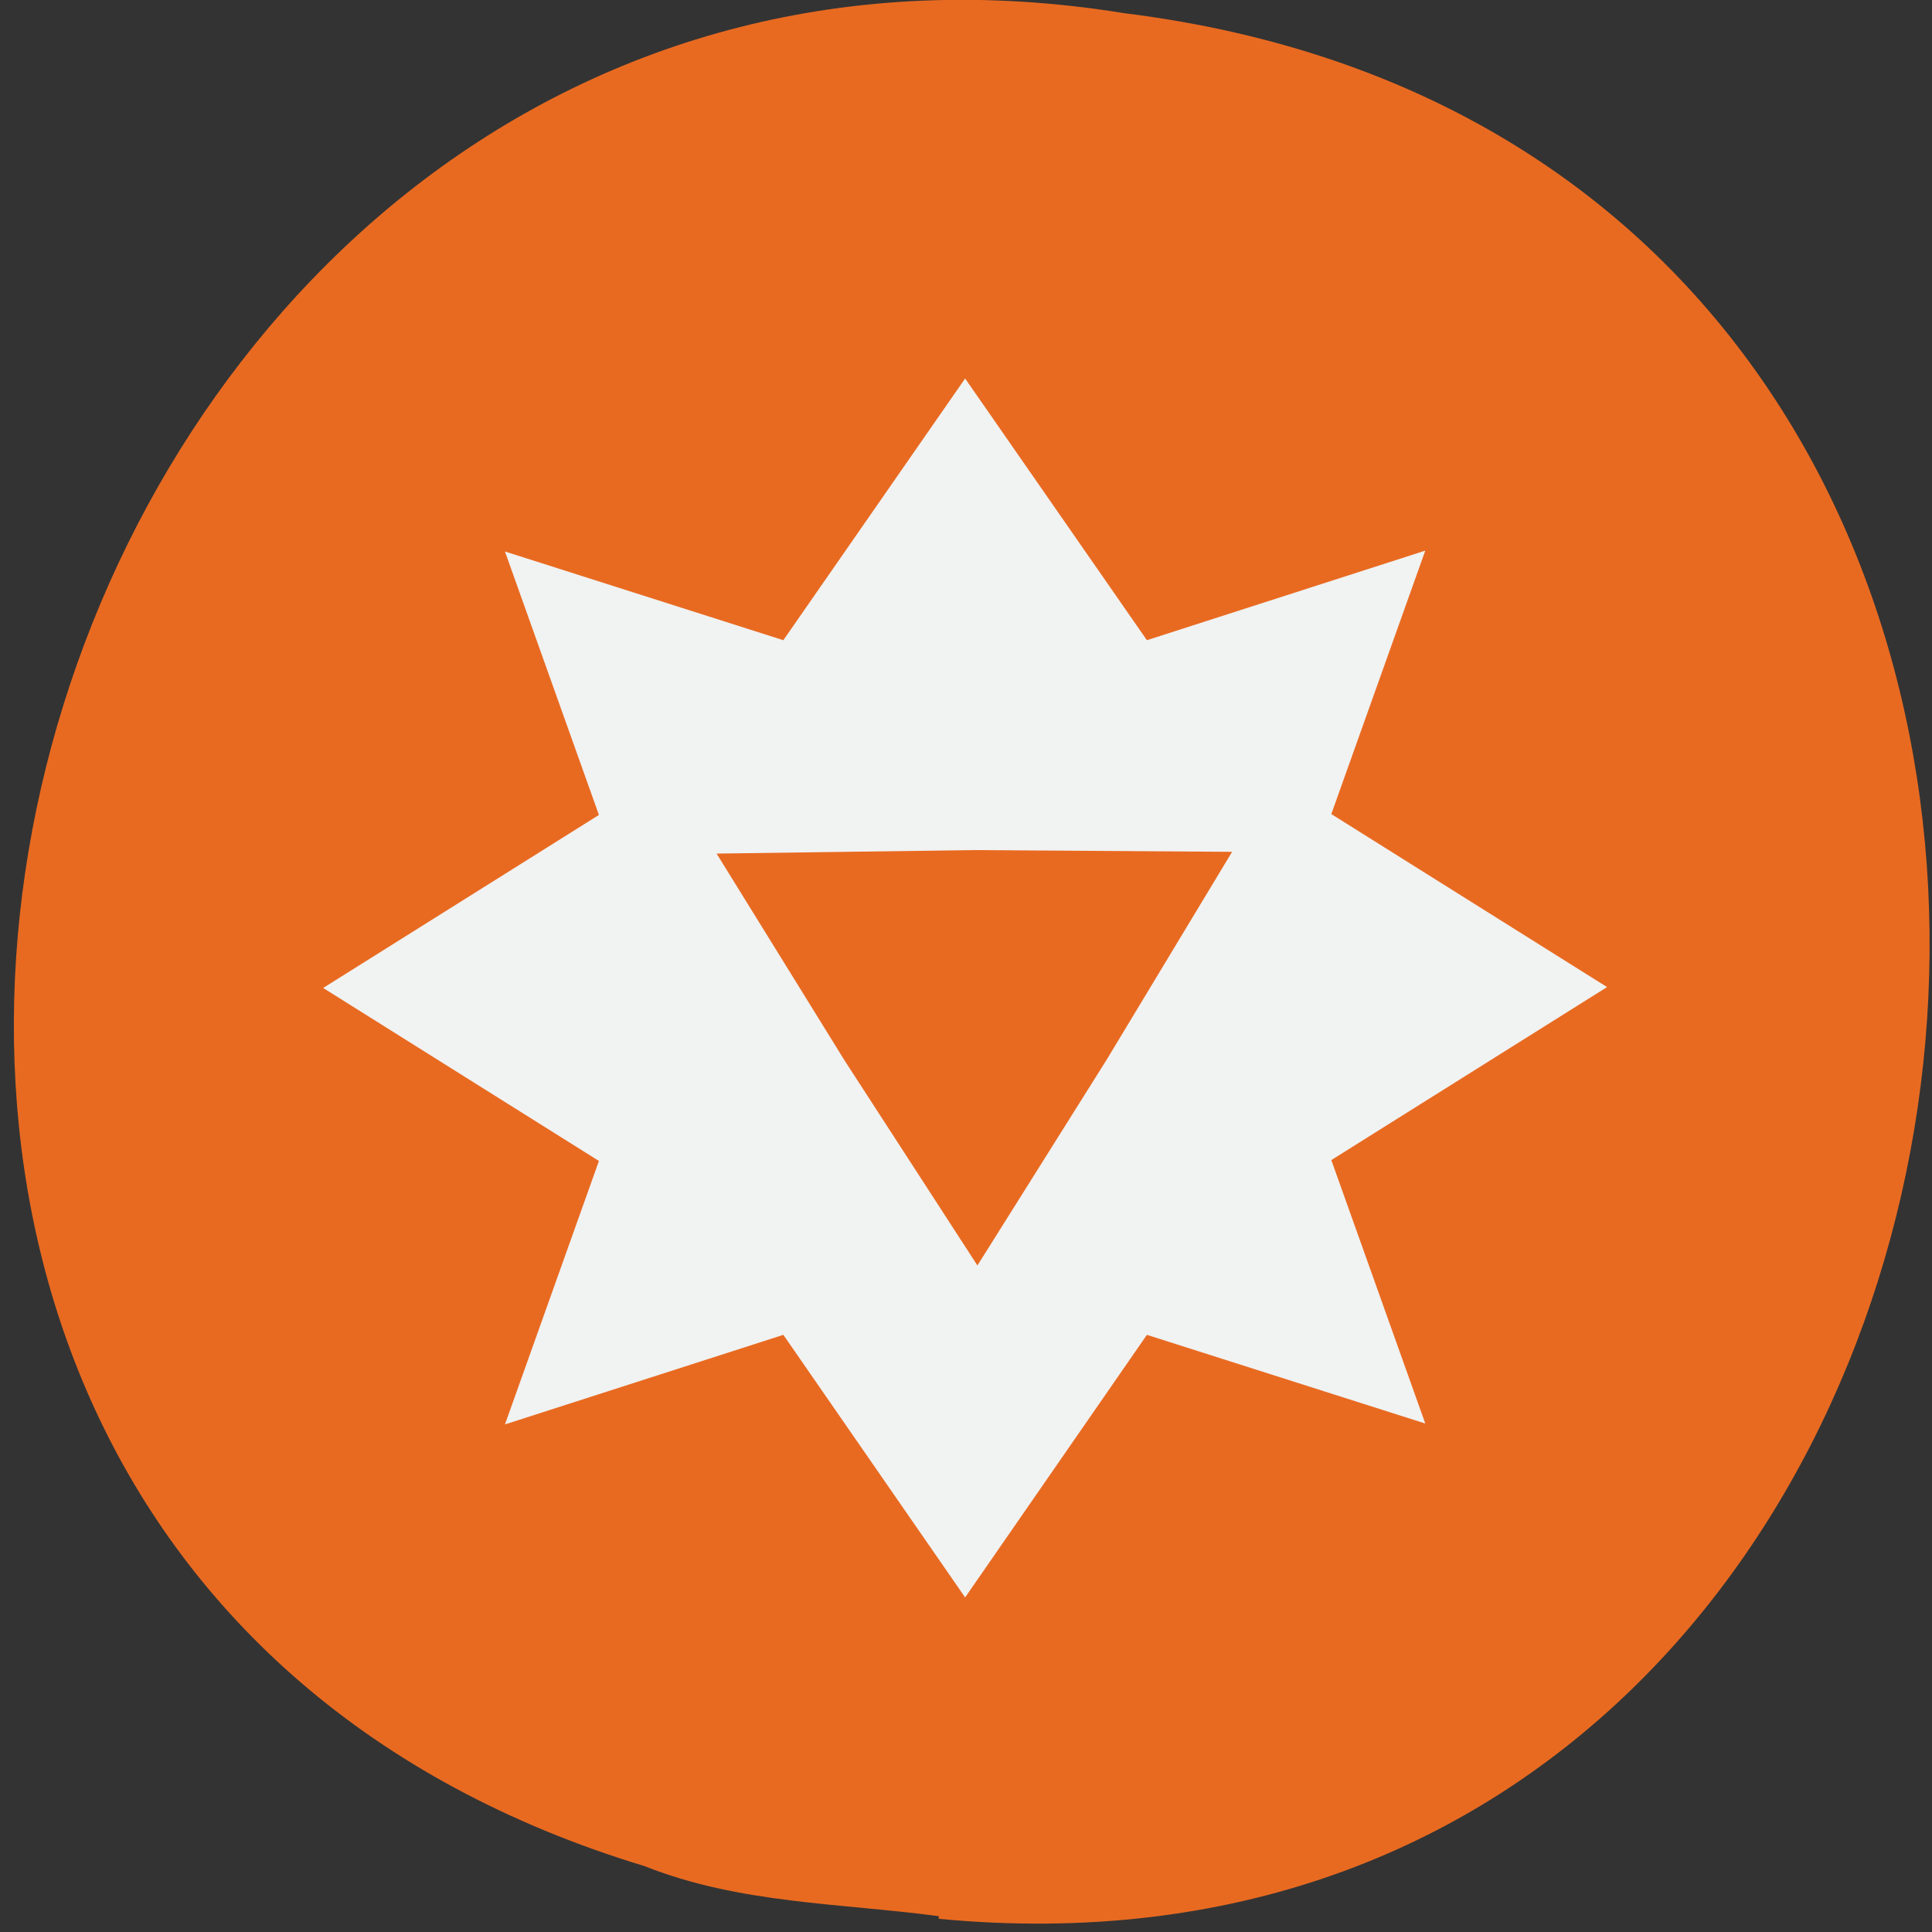 <svg xmlns="http://www.w3.org/2000/svg" viewBox="0 0 22 22"><rect x="0" y="0" width="22" height="22" fill="#333333" stroke="none"/><path d="m 10.69 21.85 c 13.35 1.27 15.84 -20 2.11 -21.7 c -12.65 -2.05 -18.1 17.27 -5.46 21.1 c 1.08 0.43 2.23 0.42 3.35 0.57" style="fill:#e86a21"/><path d="m 10.99 4.31 l -2.07 2.98 l -3.17 -1.01 l 1.07 3 l -3.14 1.97 l 3.14 1.97 l -1.07 3 l 3.17 -1.02 l 2.07 2.99 l 2.07 -2.99 l 3.17 1.01 l -1.07 -3 l 3.14 -1.97 l -3.14 -1.97 l 1.07 -3 l -3.17 1.02" style="fill:#f1f2f2;fill-rule:evenodd"/><path d="m 11.13 14.41 l -1.51 -2.33 l -1.46 -2.36 l 2.93 -0.04 l 2.94 0.02 l -1.43 2.37" style="fill:#e86a21"/></svg>